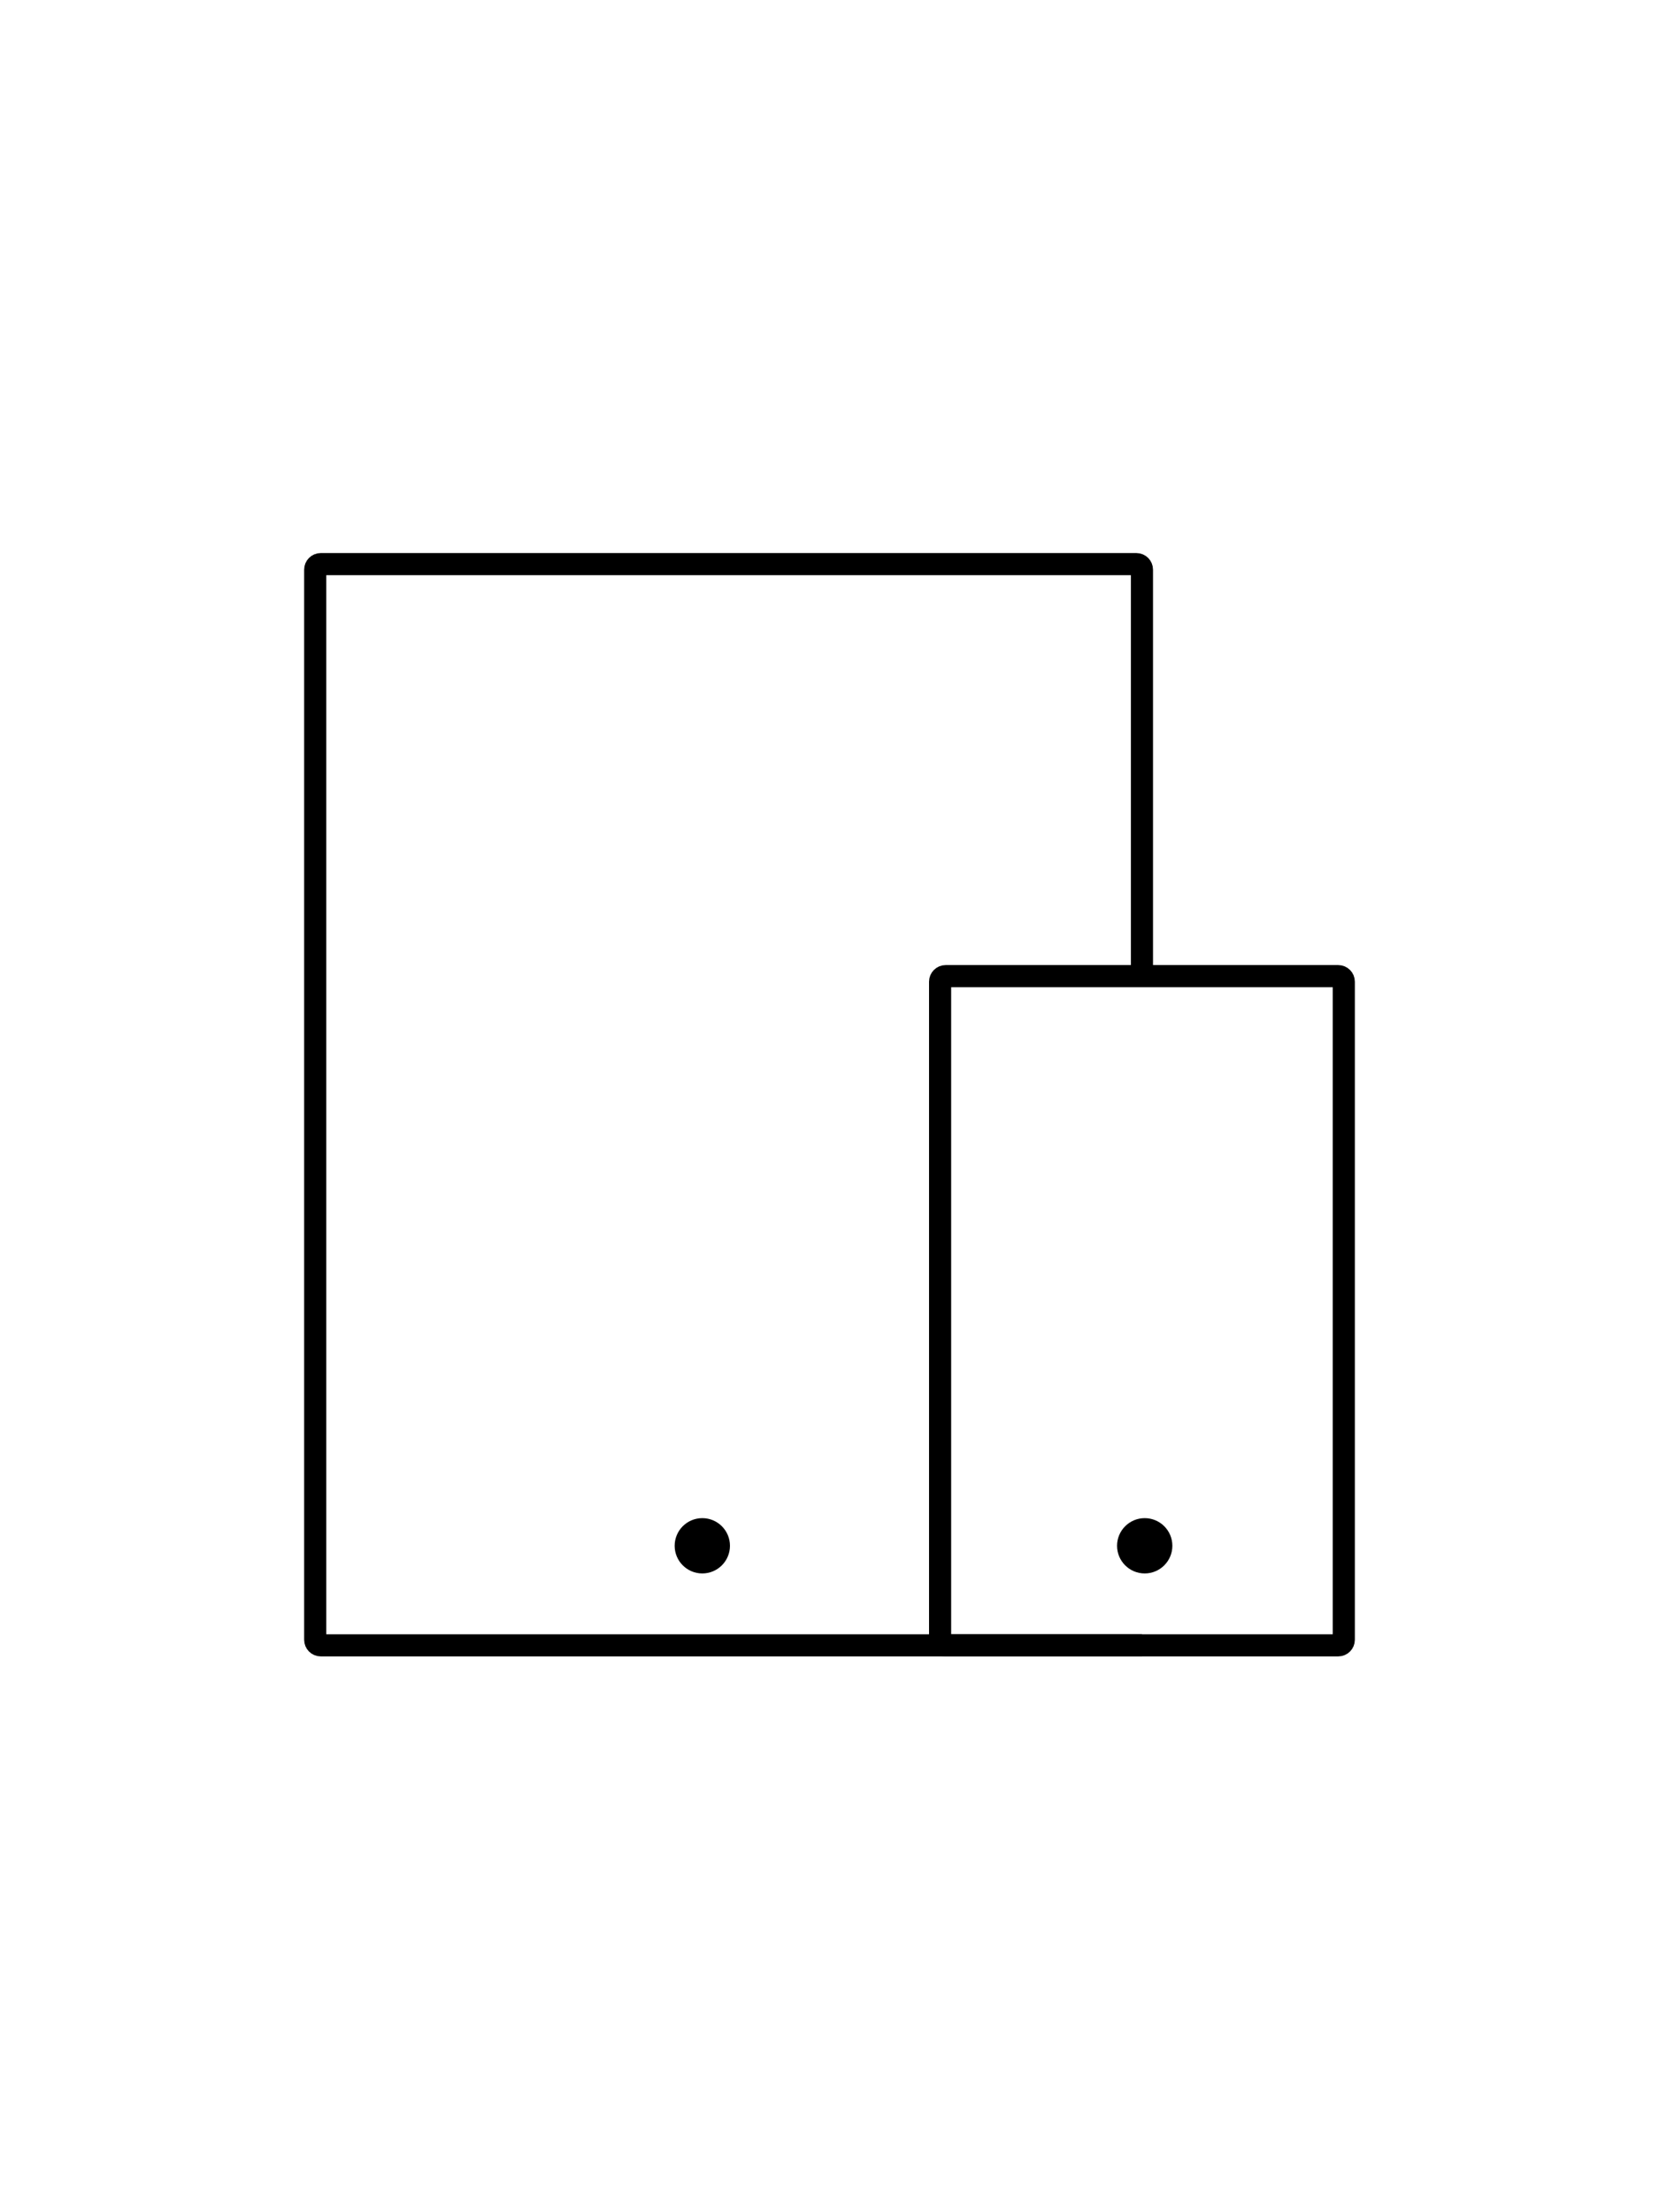 <svg width="300" height="400" viewBox="0 0 300 400" fill="none" xmlns="http://www.w3.org/2000/svg">
<circle cx="127" cy="279.5" r="5" fill="black"/>
<circle cx="207" cy="279.5" r="5" fill="black"/>
<path d="M206.5 297.5C112.06 297.5 68.991 297.5 57.996 297.5C57.444 297.5 57 297.052 57 296.5V103C57 102.448 57.448 102 58 102H205.5C206.052 102 206.5 102.448 206.5 103V175.5" stroke="black" stroke-width="4"/>
<path d="M170 296.5V177.5C170 176.948 170.448 176.5 171 176.5H242C242.552 176.5 243 176.948 243 177.5V296.5C243 297.052 242.552 297.5 242 297.5H171C170.448 297.5 170 297.052 170 296.5Z" stroke="black" stroke-width="4"/>
</svg>
